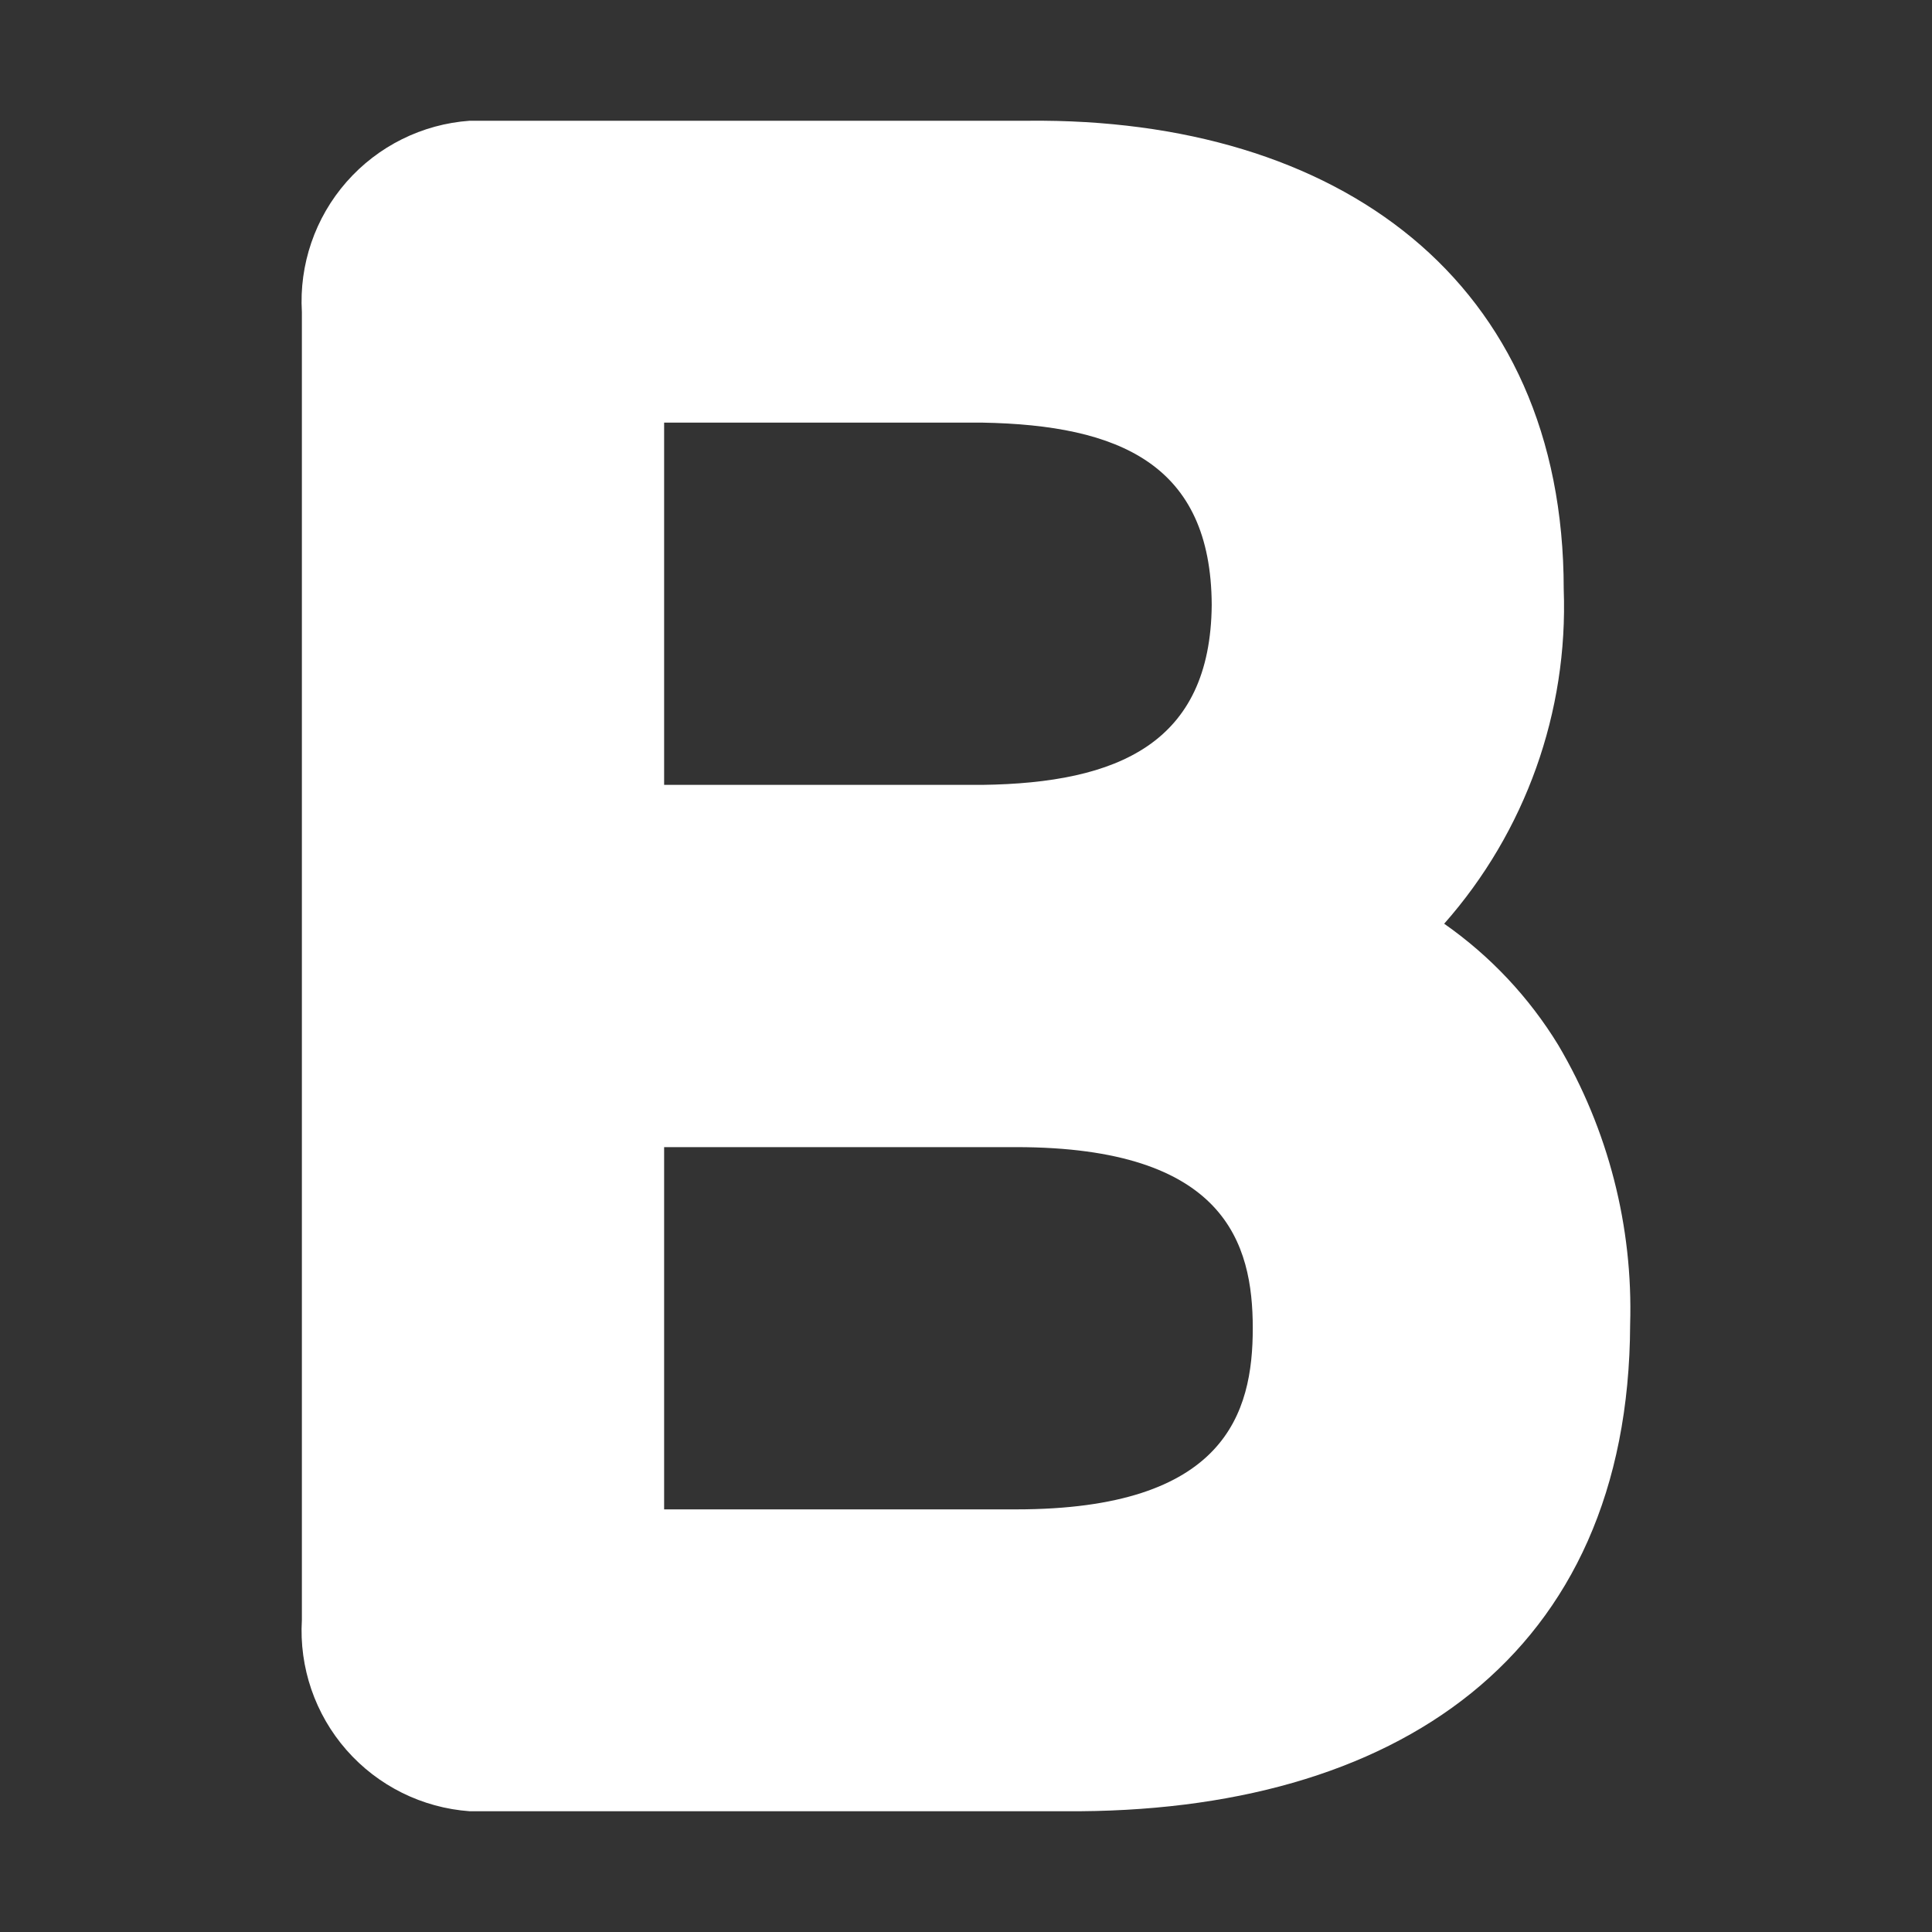 <?xml version="1.0" encoding="UTF-8"?>
<svg width="1200pt" height="1200pt" version="1.1" viewBox="0 0 1200 1200" xmlns="http://www.w3.org/2000/svg">
 <rect x="0" y="0" width="1200" height="1200" fill="#333333" stroke="none"/>
 <path d="m967.88 649.12c-18.176-29.742-42.305-55.406-70.875-75.375 50.484-57.16 77.066-131.54 74.25-207.75 0-192-140.25-292.88-332.62-291h-346.88c-29.527 2.102-57.031 15.762-76.551 38.02-19.516 22.254-29.469 51.309-27.699 80.855v812.25c-1.77 29.547 8.184 58.602 27.699 80.855 19.52 22.258 47.023 35.918 76.551 38.02h369.75c205.5 1.5 350.25-96.375 351-302.25 1.852-60.93-13.625-121.14-44.625-173.62zm-555.38-386.62h197.62c85.125 1.5 142.12 25.875 142.5 113.25-0.75 85.875-58.125 110.62-142.5 111.75h-197.62zm218.62 675h-218.62v-225h218.62c130.12 0 147 60 147 112.5s-16.875 112.5-147 112.5z" fill="#fff"/>
</svg>
